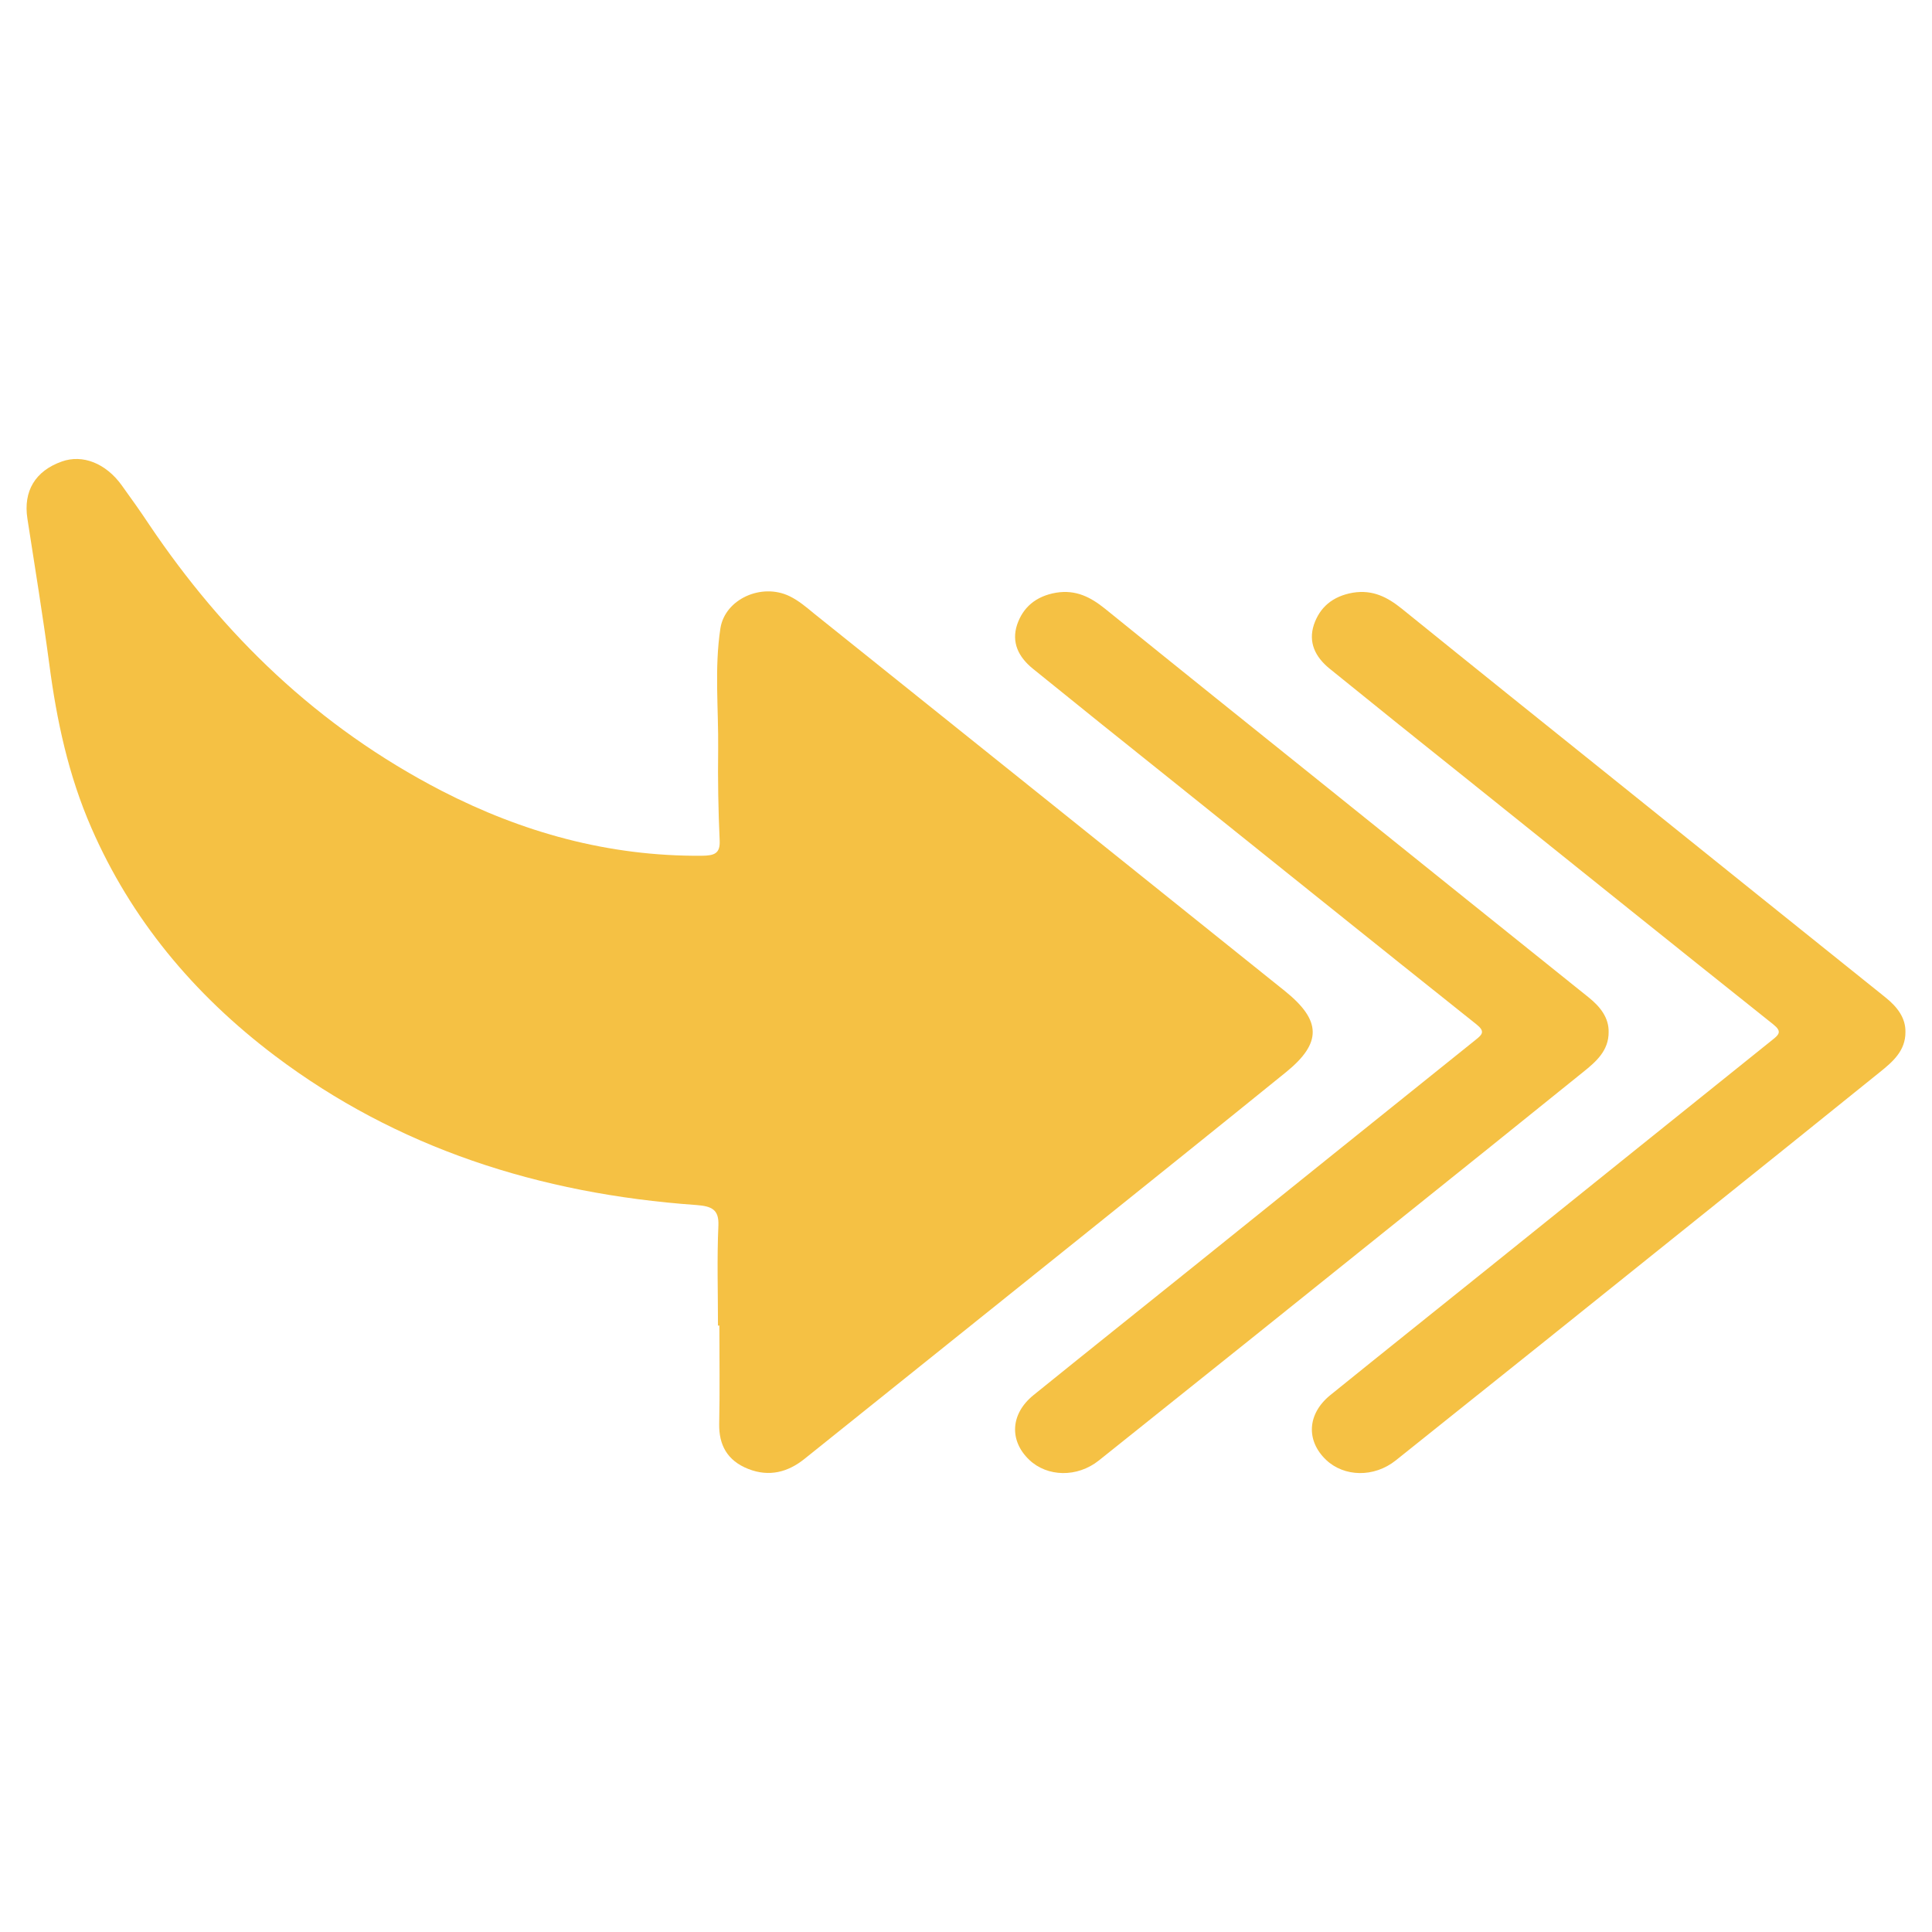 <?xml version="1.0" encoding="utf-8"?>
<!-- Generator: Adobe Illustrator 16.0.0, SVG Export Plug-In . SVG Version: 6.00 Build 0)  -->
<!DOCTYPE svg PUBLIC "-//W3C//DTD SVG 1.1//EN" "http://www.w3.org/Graphics/SVG/1.1/DTD/svg11.dtd">
<svg version="1.1" id="Layer_1" xmlns="http://www.w3.org/2000/svg" xmlns:xlink="http://www.w3.org/1999/xlink" x="0px" y="0px"
	 width="32px" height="32px" viewBox="0 0 32 32" enable-background="new 0 0 32 32" xml:space="preserve">
<g>
	<path fill-rule="evenodd" clip-rule="evenodd" fill="#3963EA" d="M54.677,10.044c0-0.544-0.009-1.088,0.003-1.633
		c0.005-0.34-0.13-0.604-0.481-0.743c-0.346-0.137-0.66-0.054-0.939,0.171c-1.528,1.228-3.058,2.451-4.585,3.677
		c-1.128,0.905-2.26,1.811-3.384,2.723c-0.595,0.484-0.587,0.854,0.017,1.34c2.6,2.088,5.202,4.174,7.806,6.26
		c0.125,0.104,0.252,0.211,0.4,0.283c0.463,0.225,1.07-0.047,1.146-0.533c0.101-0.662,0.03-1.332,0.037-2
		c0.007-0.506-0.002-1.012-0.025-1.516c-0.009-0.211,0.084-0.248,0.296-0.25c1.554-0.012,2.977,0.391,4.306,1.074
		c2.068,1.068,3.623,2.594,4.845,4.408c0.147,0.221,0.302,0.438,0.459,0.654c0.265,0.367,0.648,0.516,0.991,0.395
		c0.44-0.156,0.641-0.49,0.57-0.947c-0.124-0.801-0.255-1.604-0.362-2.406c-0.122-0.932-0.316-1.844-0.7-2.721
		c-0.651-1.492-1.678-2.744-3.04-3.771c-2.013-1.518-4.368-2.285-6.978-2.469c-0.258-0.019-0.375-0.077-0.365-0.337
		c0.025-0.553,0.007-1.107,0.007-1.66C54.69,10.044,54.684,10.044,54.677,10.044z"/>
</g>
<g>
	<path fill-rule="evenodd" clip-rule="evenodd" fill="#F5C144" d="M11.915,21.955c0,0.544,0.009,1.088-0.003,1.633
		c-0.005,0.34,0.13,0.604,0.481,0.742c0.346,0.137,0.66,0.055,0.939-0.172c1.528-1.227,3.058-2.45,4.586-3.677
		c1.127-0.905,2.259-1.812,3.383-2.723c0.595-0.483,0.588-0.854-0.016-1.341c-2.601-2.087-5.203-4.173-7.807-6.259
		c-0.125-0.104-0.252-0.211-0.4-0.283c-0.463-0.225-1.07,0.047-1.146,0.533c-0.101,0.662-0.03,1.332-0.037,2
		c-0.007,0.506,0.002,1.012,0.025,1.516c0.009,0.211-0.084,0.248-0.296,0.25c-1.554,0.012-2.977-0.391-4.306-1.074
		c-2.068-1.068-3.623-2.594-4.845-4.408C2.327,8.472,2.173,8.255,2.016,8.038C1.751,7.671,1.367,7.522,1.024,7.644
		c-0.44,0.156-0.641,0.49-0.57,0.947c0.124,0.801,0.255,1.604,0.362,2.406c0.122,0.932,0.316,1.844,0.7,2.721
		c0.651,1.492,1.678,2.743,3.04,3.771c2.013,1.518,4.368,2.285,6.978,2.47c0.258,0.019,0.375,0.077,0.365,0.337
		c-0.025,0.553-0.007,1.107-0.007,1.66C11.901,21.955,11.908,21.955,11.915,21.955z"/>
	<path fill-rule="evenodd" clip-rule="evenodd" fill="#F5C144" d="M26.644,17.094c0.005-0.23-0.131-0.414-0.331-0.574
		c-1.439-1.154-2.879-2.31-4.316-3.466c-1.234-0.99-2.467-1.979-3.696-2.973c-0.234-0.188-0.478-0.318-0.809-0.264
		c-0.34,0.059-0.55,0.246-0.646,0.531c-0.095,0.291,0.021,0.531,0.258,0.725c0.758,0.615,1.524,1.229,2.289,1.84
		c1.687,1.352,3.371,2.707,5.062,4.054c0.146,0.117,0.1,0.166-0.019,0.26c-1.56,1.25-3.115,2.504-4.675,3.757
		c-0.882,0.709-1.766,1.414-2.646,2.126c-0.38,0.31-0.401,0.752-0.067,1.07c0.298,0.283,0.793,0.297,1.154,0.009
		c1.65-1.317,3.298-2.638,4.944-3.96c1.027-0.822,2.051-1.646,3.074-2.471C26.437,17.584,26.646,17.402,26.644,17.094z"/>
	<path fill-rule="evenodd" clip-rule="evenodd" fill="#F5C144" d="M31.56,17.094c0.005-0.23-0.131-0.414-0.331-0.574
		c-1.439-1.154-2.879-2.31-4.316-3.466c-1.234-0.99-2.467-1.979-3.696-2.973c-0.234-0.188-0.478-0.318-0.809-0.264
		c-0.34,0.059-0.55,0.246-0.646,0.531c-0.095,0.291,0.021,0.531,0.258,0.725c0.758,0.615,1.524,1.229,2.289,1.84
		c1.687,1.352,3.371,2.707,5.062,4.054c0.146,0.117,0.1,0.166-0.019,0.26c-1.56,1.25-3.115,2.504-4.675,3.757
		c-0.882,0.709-1.766,1.414-2.646,2.126c-0.38,0.31-0.401,0.752-0.067,1.07c0.298,0.283,0.793,0.297,1.154,0.009
		c1.65-1.317,3.298-2.638,4.944-3.96c1.027-0.822,2.051-1.646,3.074-2.471C31.353,17.584,31.562,17.402,31.56,17.094z"/>
</g>
</svg>
